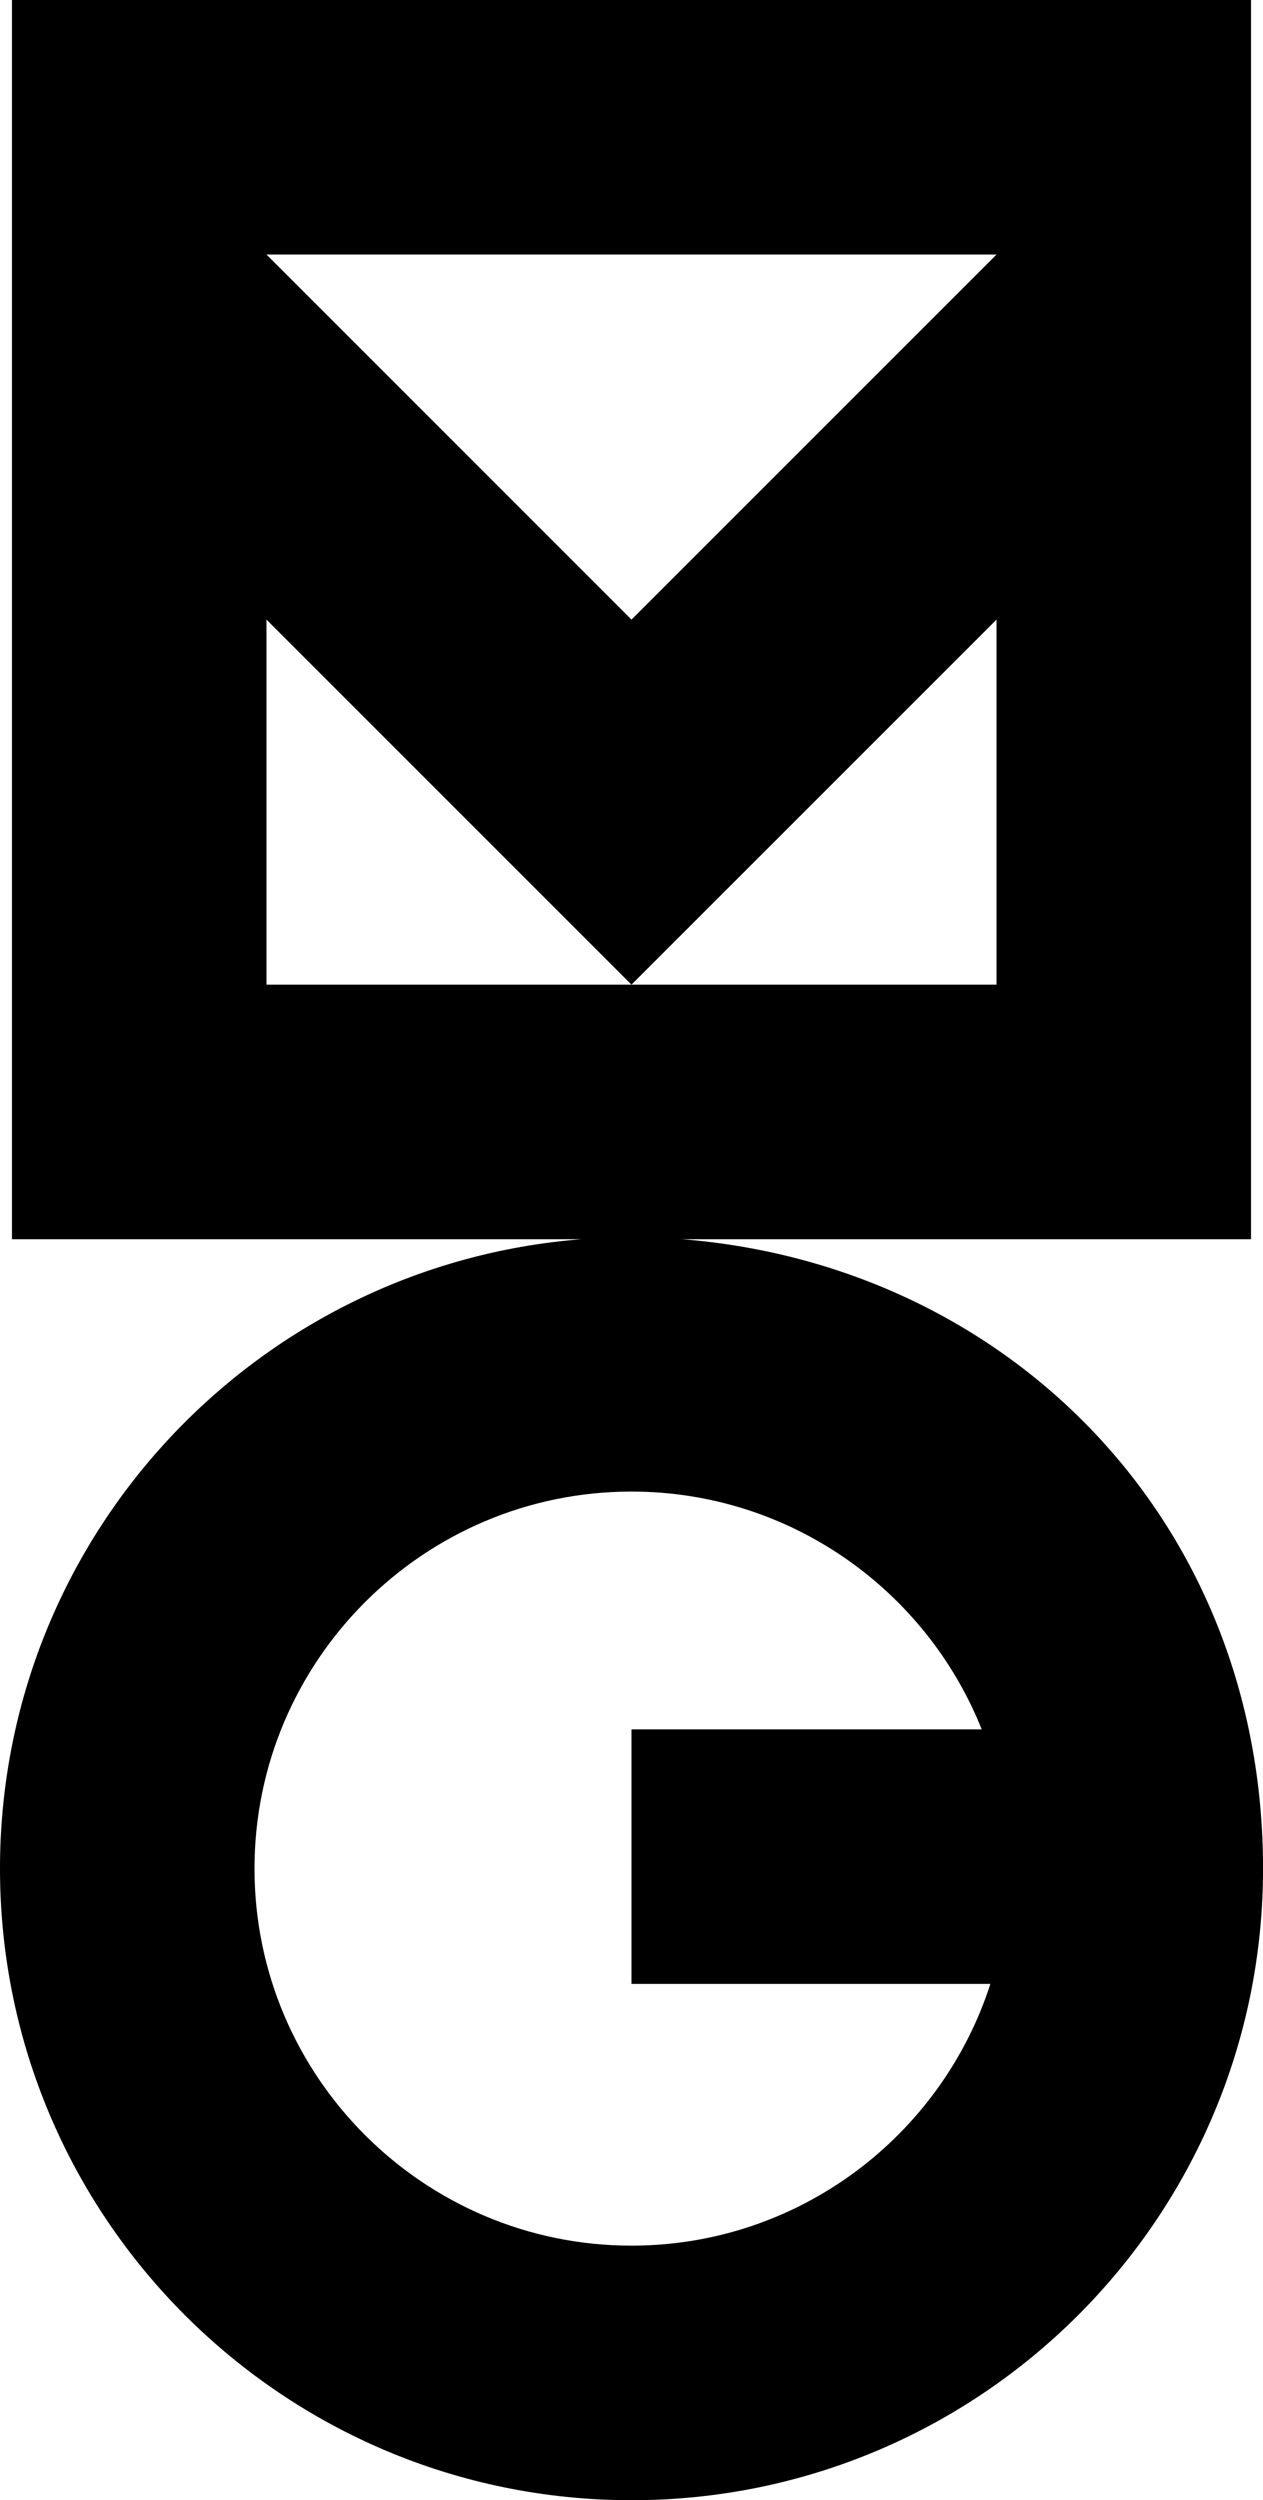 <svg data-name="Layer 1" xmlns="http://www.w3.org/2000/svg" viewBox="0 0 313.19 619.92"><path d="M168.96 307.26h141.26V0H2.97v307.26h141.26C63.53 313.57 0 381 0 463.32c0 86.48 70.11 156.6 156.6 156.6s156.6-70.11 156.6-156.6-63.53-149.76-144.23-156.07Zm78.15-244.15-90.52 90.52-90.51-90.52h181.03ZM66.08 153.63l90.51 90.51 90.52-90.51v90.51H66.08v-90.51Zm90.51 403.17c-51.55 0-93.48-41.93-93.48-93.48s41.94-93.49 93.48-93.49c39.35 0 73.08 24.46 86.85 58.96h-86.85v63.11h89c-12.11 37.61-47.42 64.9-89 64.9Z"></path></svg>